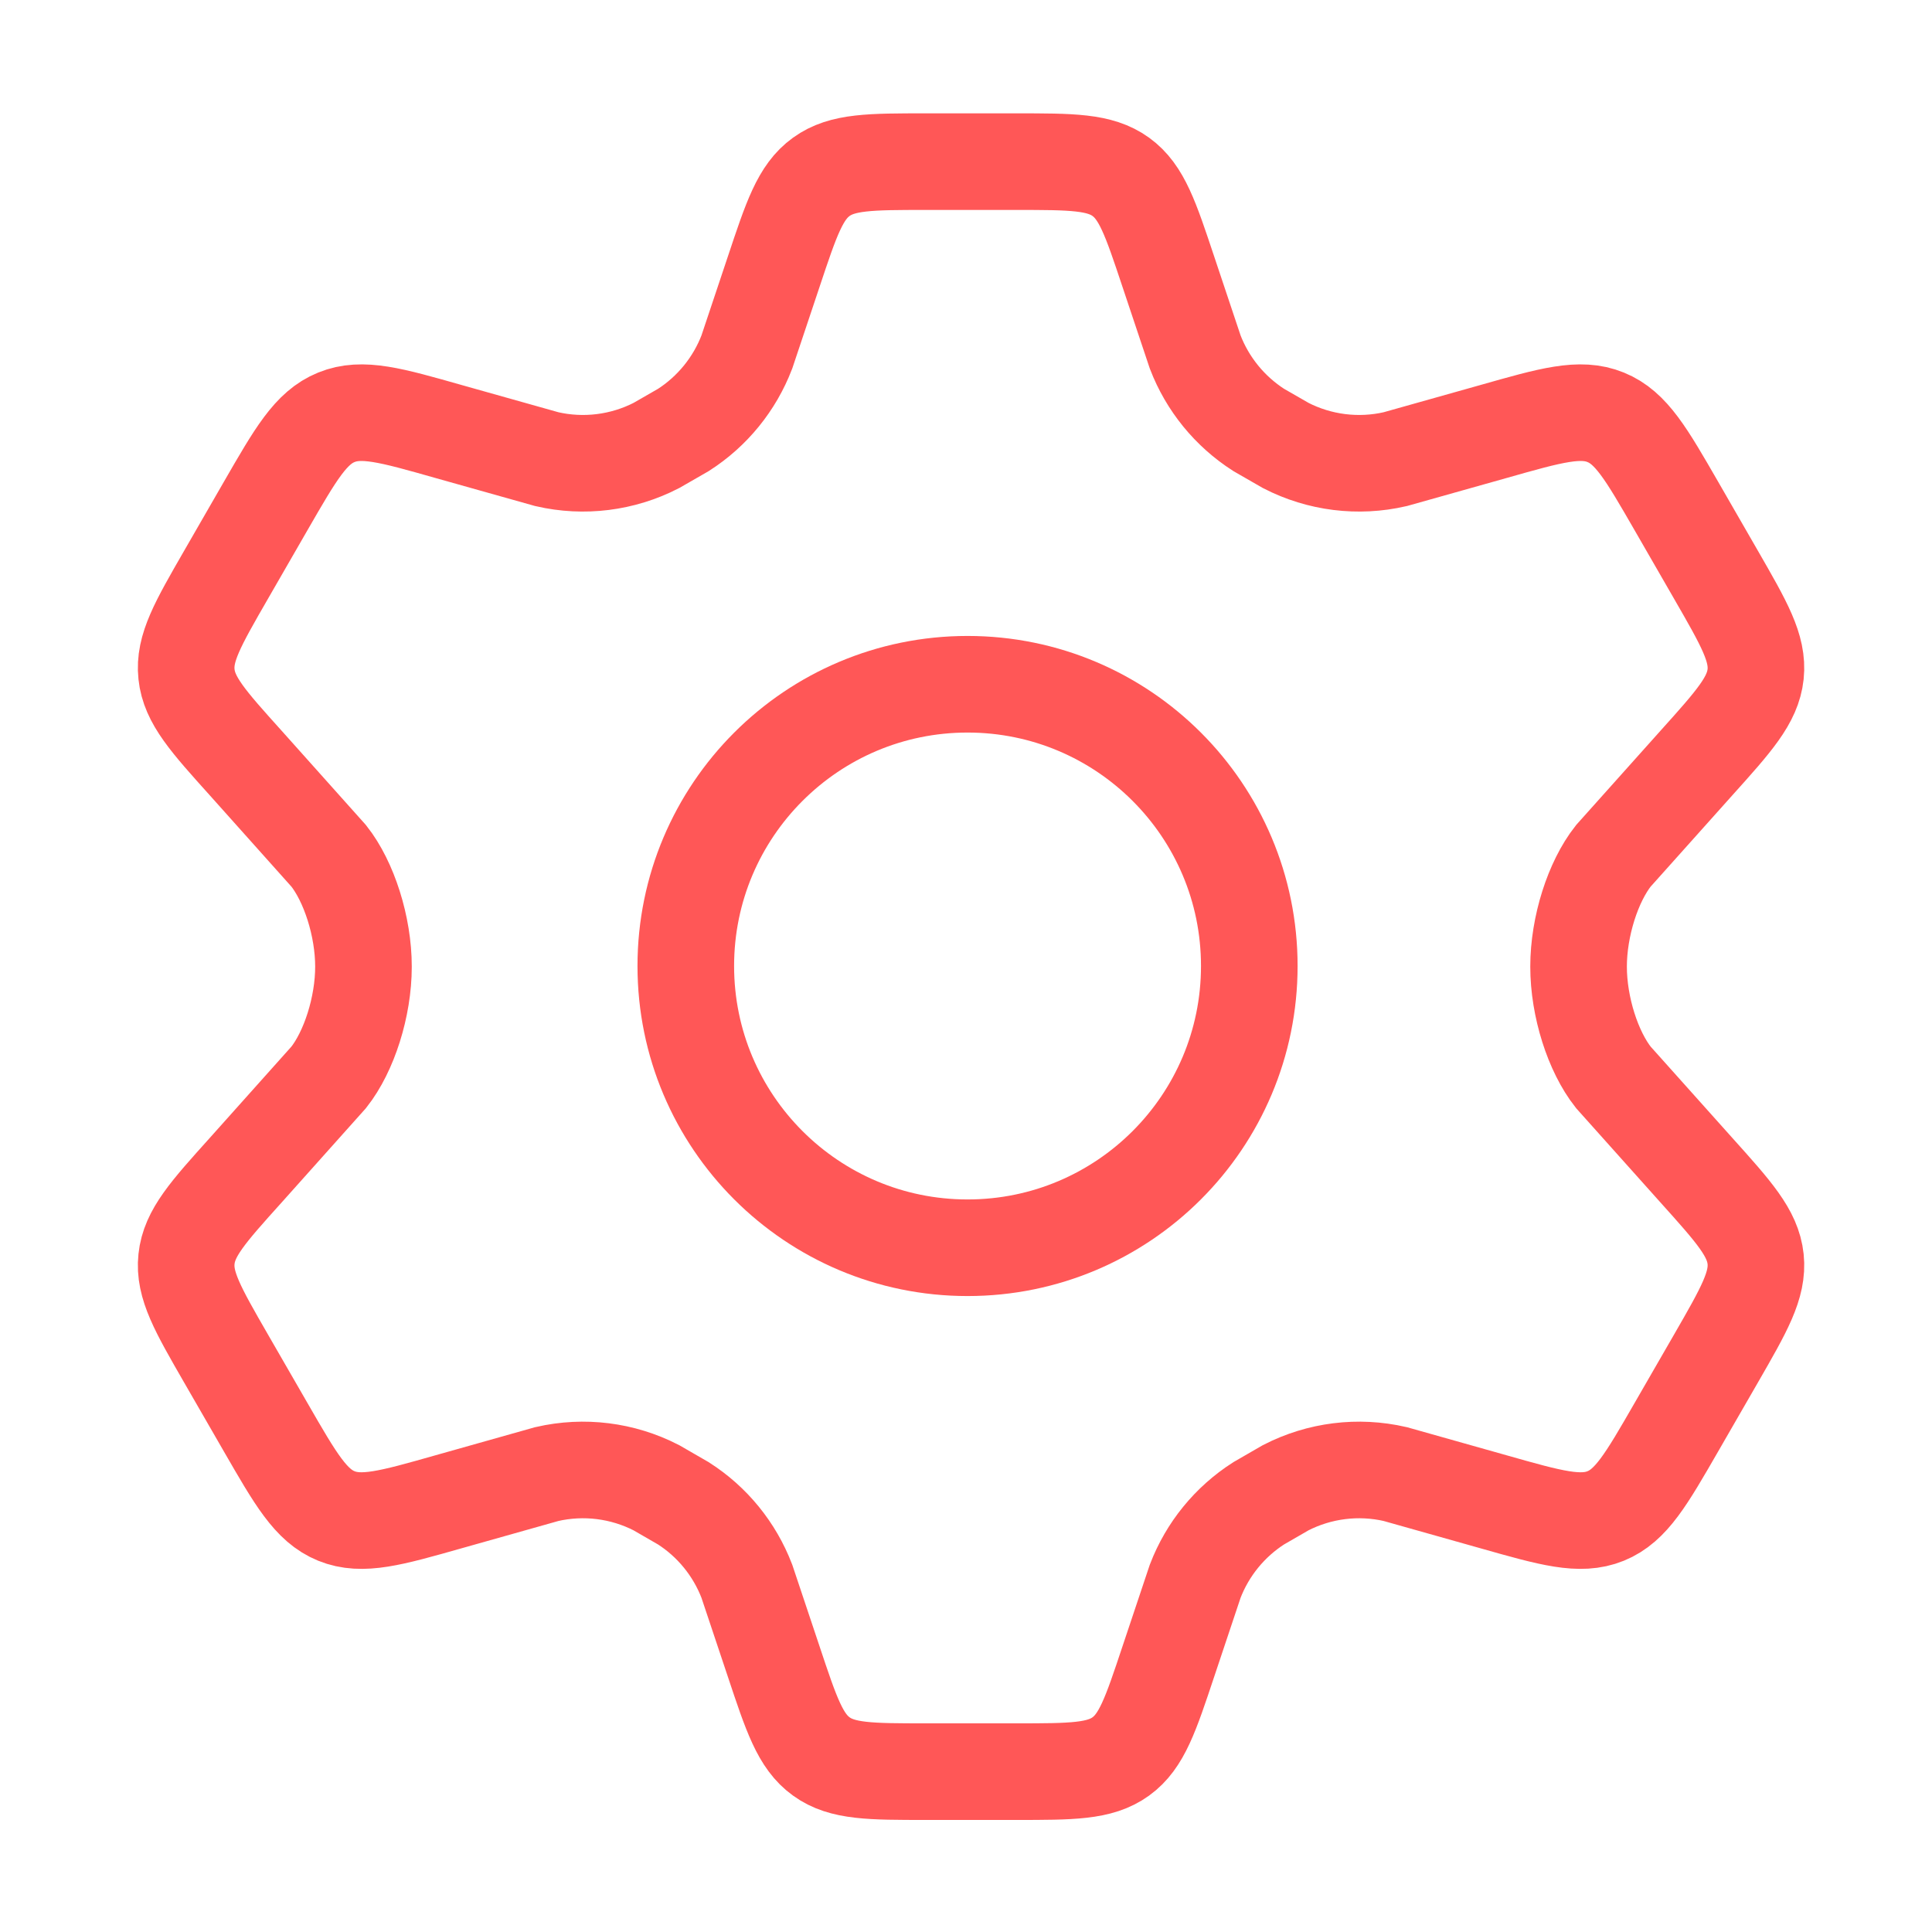 <svg width="30" height="30" viewBox="0 0 30 30" fill="none" xmlns="http://www.w3.org/2000/svg">
<path d="M26.647 8.927L26.03 7.856C25.563 7.046 25.33 6.641 24.933 6.48C24.536 6.318 24.087 6.446 23.189 6.701L21.664 7.13C21.091 7.262 20.489 7.187 19.966 6.918L19.545 6.676C19.096 6.388 18.75 5.964 18.559 5.466L18.142 4.219C17.867 3.394 17.73 2.982 17.404 2.746C17.077 2.51 16.643 2.51 15.775 2.51H14.381C13.514 2.51 13.079 2.51 12.753 2.746C12.426 2.982 12.289 3.394 12.014 4.219L11.597 5.466C11.406 5.964 11.061 6.388 10.612 6.676L10.191 6.918C9.667 7.187 9.066 7.262 8.492 7.13L6.967 6.701C6.069 6.446 5.62 6.318 5.223 6.48C4.826 6.641 4.593 7.046 4.126 7.856L3.509 8.927C3.072 9.686 2.853 10.065 2.896 10.469C2.938 10.873 3.231 11.199 3.817 11.85L5.105 13.291C5.42 13.69 5.644 14.385 5.644 15.01C5.644 15.635 5.42 16.329 5.105 16.728L3.817 18.169L3.817 18.169C3.231 18.82 2.938 19.146 2.896 19.55C2.853 19.954 3.072 20.334 3.509 21.093L4.126 22.163L4.126 22.163C4.593 22.973 4.826 23.378 5.223 23.54C5.62 23.701 6.069 23.574 6.967 23.319L8.492 22.889C9.066 22.757 9.667 22.832 10.191 23.101L10.612 23.344C11.061 23.631 11.406 24.055 11.597 24.553L12.014 25.8C12.289 26.625 12.426 27.038 12.753 27.274C13.079 27.51 13.514 27.51 14.381 27.51H15.775C16.643 27.51 17.077 27.51 17.404 27.274C17.73 27.038 17.867 26.625 18.142 25.8L18.559 24.553C18.75 24.055 19.096 23.631 19.544 23.344L19.965 23.101C20.489 22.832 21.09 22.757 21.664 22.889L23.189 23.319C24.087 23.574 24.536 23.701 24.933 23.54C25.33 23.378 25.563 22.973 26.03 22.163L26.03 22.163L26.647 21.093C27.084 20.334 27.303 19.954 27.261 19.55C27.218 19.146 26.925 18.82 26.34 18.169L25.051 16.728C24.736 16.329 24.512 15.635 24.512 15.01C24.512 14.385 24.736 13.69 25.051 13.291L26.34 11.85C26.925 11.199 27.218 10.873 27.261 10.469C27.303 10.065 27.084 9.686 26.647 8.927Z" stroke="#FF5757" stroke-width="1.5" stroke-linecap="round"/>
<path d="M19.399 15C19.399 17.416 17.441 19.375 15.024 19.375C12.608 19.375 10.649 17.416 10.649 15C10.649 12.584 12.608 10.625 15.024 10.625C17.441 10.625 19.399 12.584 19.399 15Z" stroke="#FF5757" stroke-width="1.5"/>
</svg>

